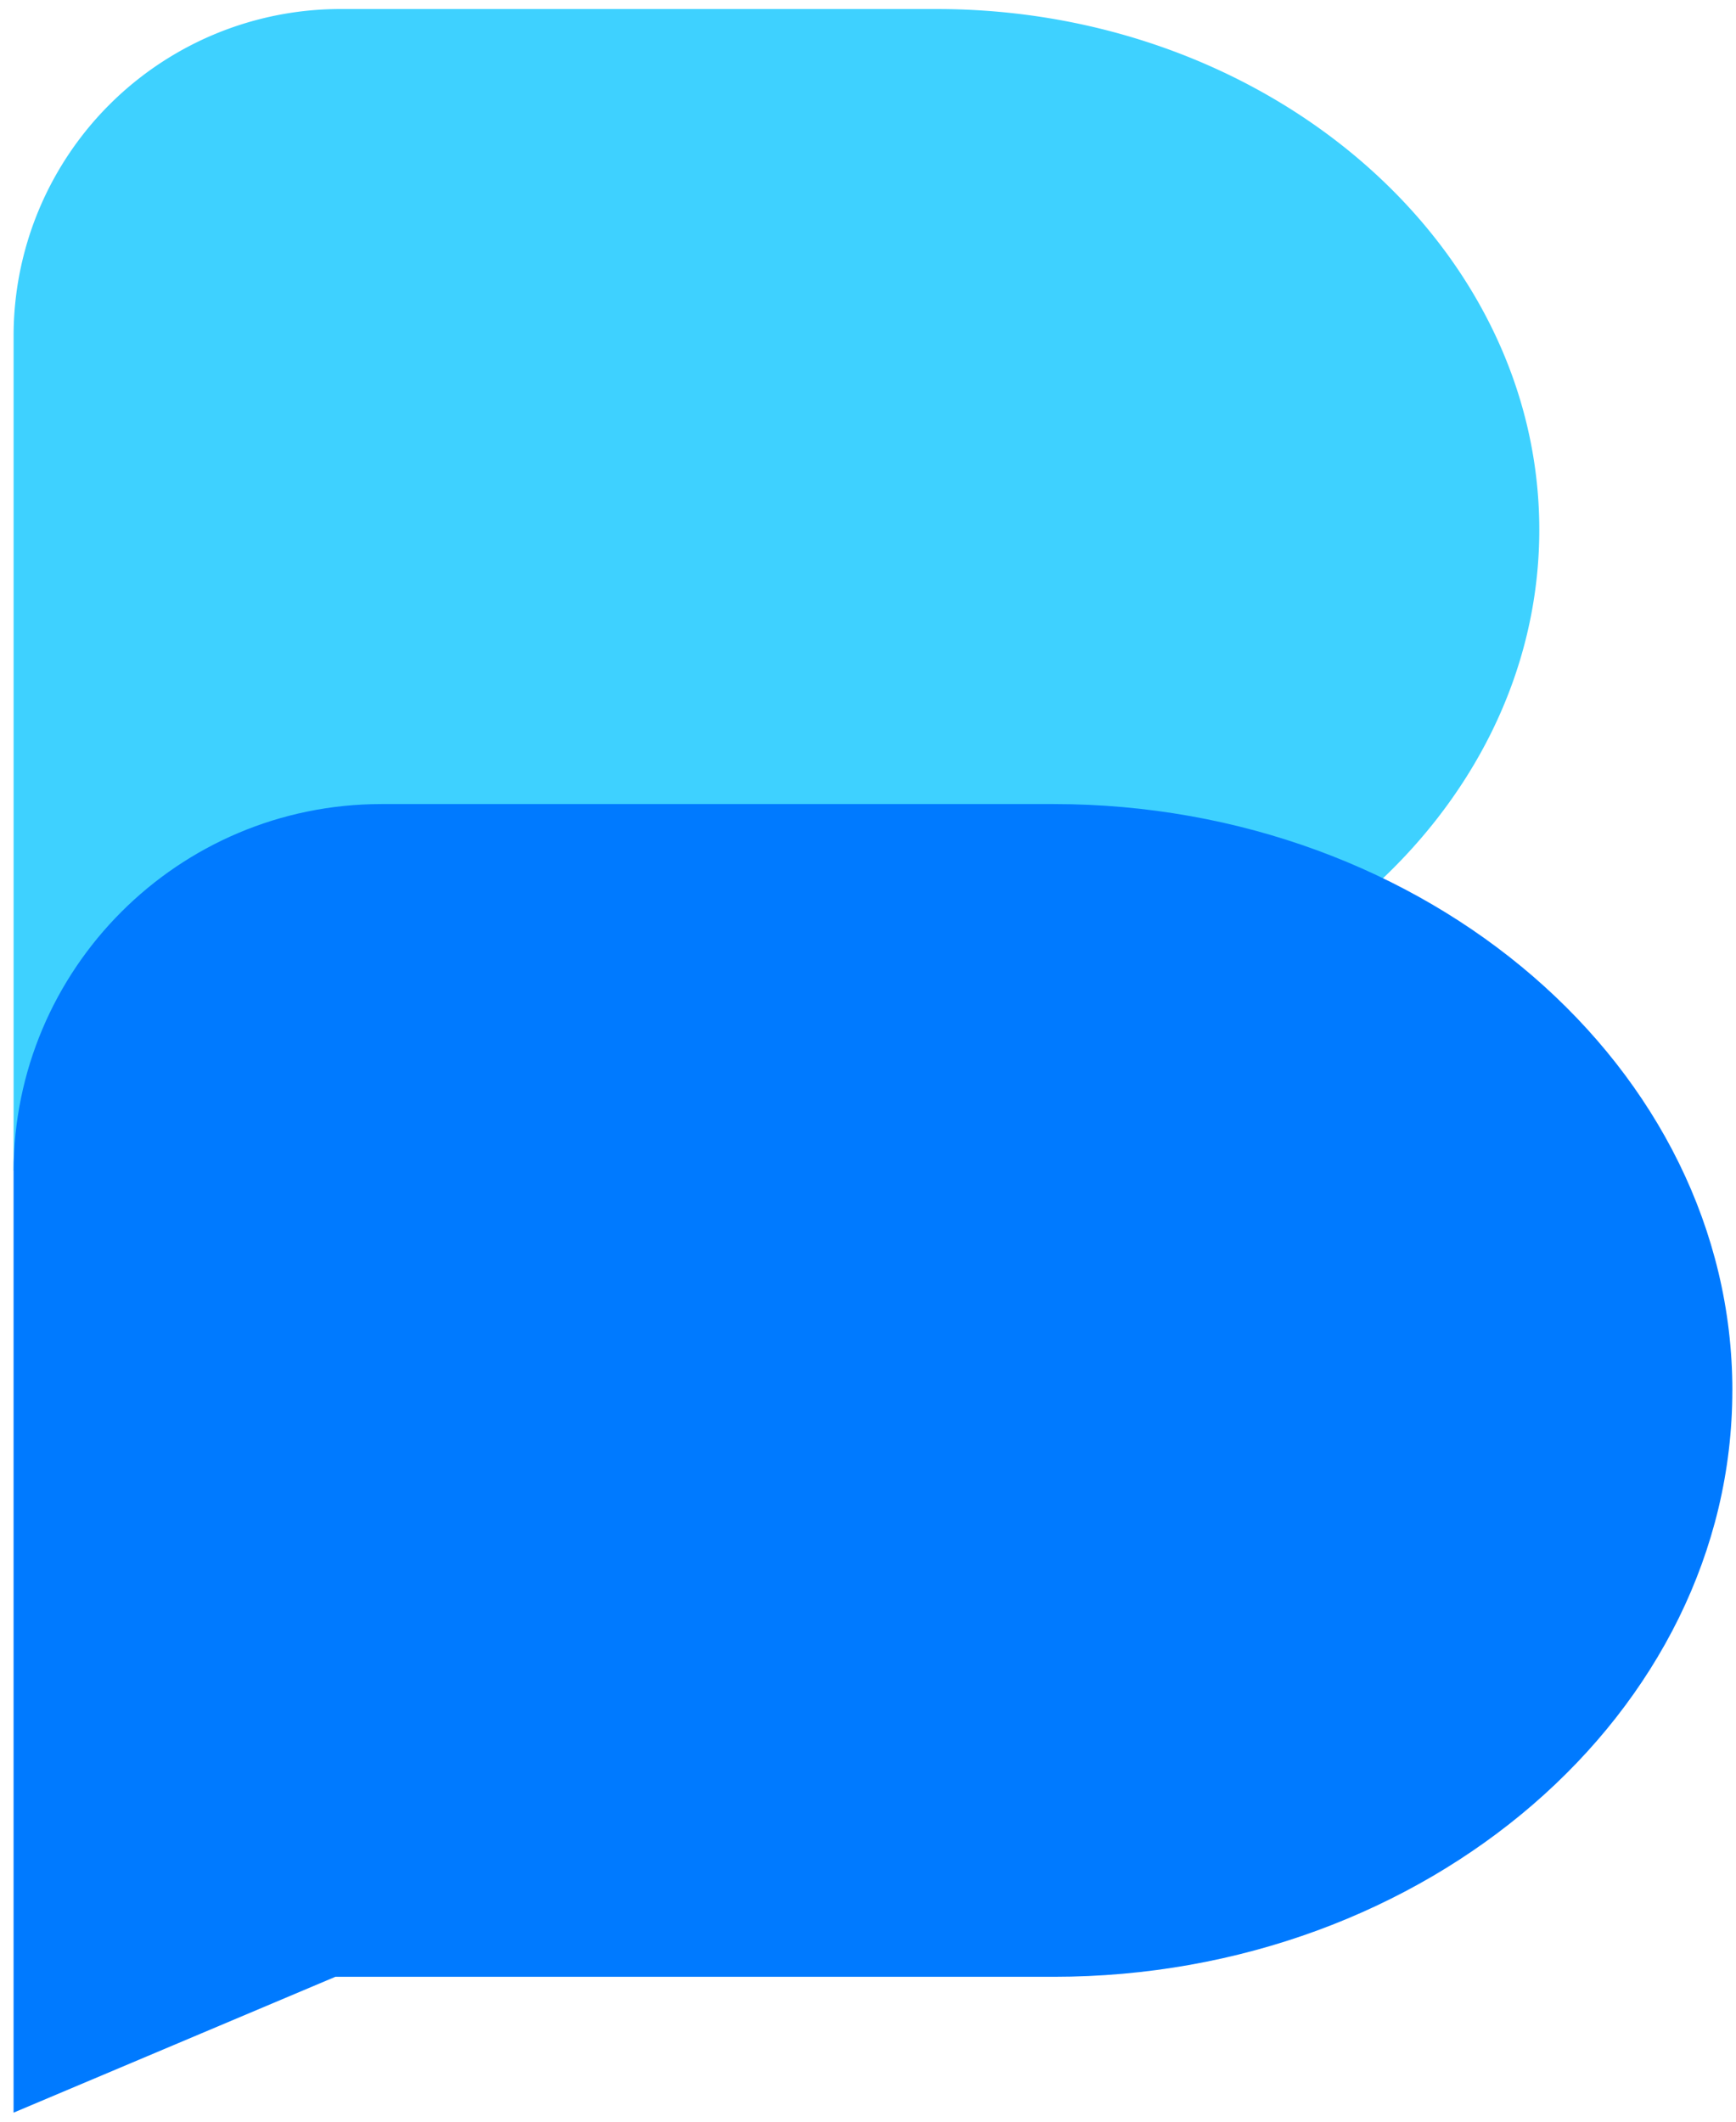 <svg xmlns="http://www.w3.org/2000/svg" width="54" height="66" fill="none" viewBox="0 0 54 66">
  <path fill="#3ED1FF" d="M47.881 16.48C47.881 7.581 39.45.281 29.136.281H10.593A10.166 10.166 0 0 0 .423 10.453v25.964l8.876-3.76h19.837c10.313 0 18.745-7.28 18.745-16.178Z"/>
  <path fill="#007AFF" d="M53.887 43.252c0-10.03-9.504-18.24-21.111-18.24H11.867C5.538 25.013.422 30.15.422 36.459v29.26l10.01-4.226h22.344c11.607 0 21.11-8.21 21.11-18.24Z"/>
</svg>

